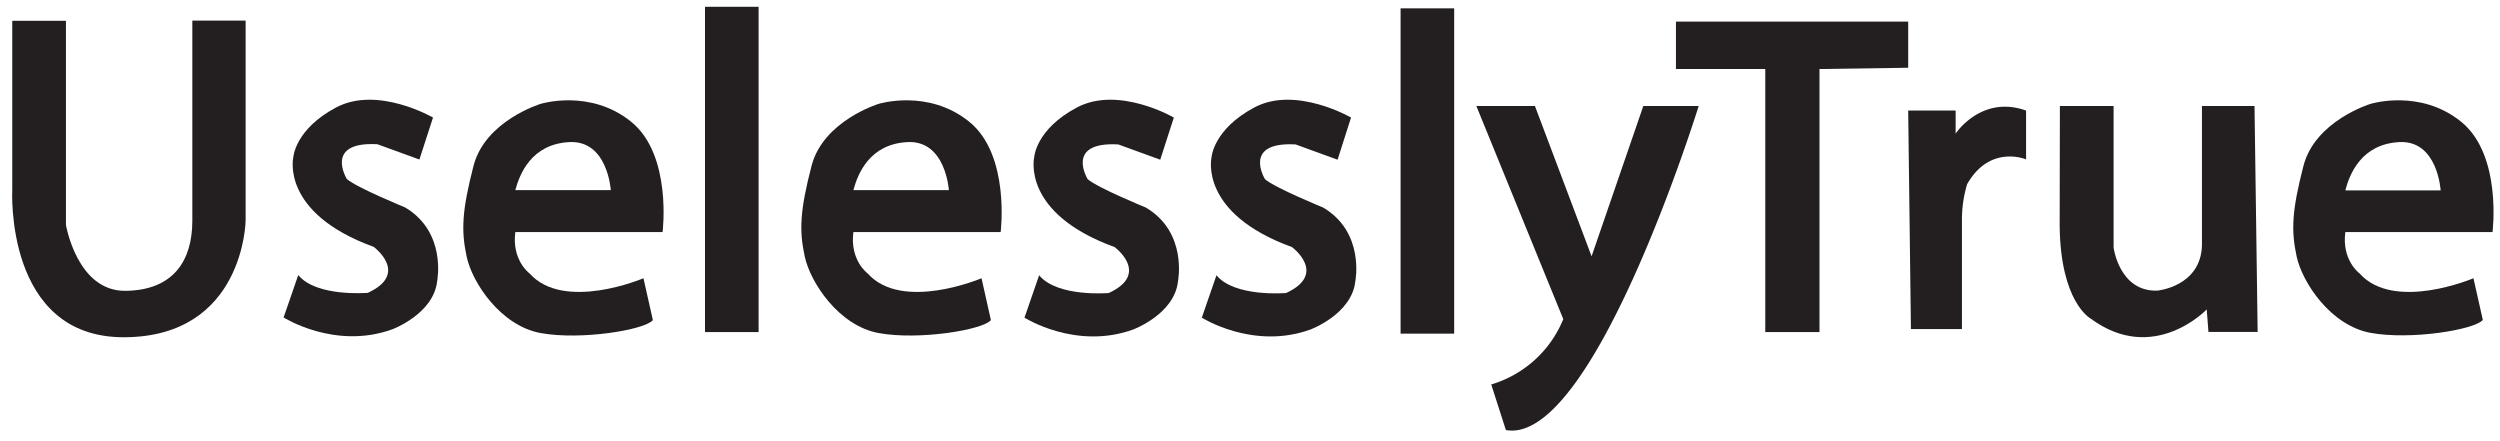 <svg id="Layer_1" data-name="Layer 1" xmlns="http://www.w3.org/2000/svg" viewBox="0 0 512.16 90.33"><defs><style>.cls-1{fill:#231f20;}</style></defs><title>gabi_profileArtboard 5</title><path class="cls-1" d="M2.51,4.26h11V46.07s2.27,13.61,12.18,13.51S39.4,53.31,39.4,45.22v-41H50.32v41S50,69,25.45,69.09,2.51,38.85,2.51,38.85Z"/><path class="cls-1" d="M240.48,24.08S229.16,17.51,220.66,22s-8.79,10.22-8.79,10.22-2.74,11.42,16.48,18.4c0,0,7.38,5.46-1.21,9.41,0,0-10.52.91-14.26-3.64l-3,8.69s10.52,6.68,22.25,2.43c0,0,8.5-3.14,9.2-9.91,0,0,2-10-6.57-15.07,0,0-9.91-4.05-11.93-5.82,0,0-4.76-7.73,6.27-7.12l8.59,3.13Z"/><path class="cls-1" d="M88.71,24.08S77.38,17.51,68.89,22s-8.8,10.22-8.8,10.22S57.36,43.6,76.57,50.58c0,0,7.38,5.46-1.21,9.41,0,0-10.52.91-14.26-3.64l-3,8.69s10.52,6.68,22.25,2.43c0,0,8.5-3.14,9.21-9.91,0,0,2-10-6.58-15.07,0,0-9.91-4.05-11.93-5.82,0,0-4.75-7.73,6.27-7.12l8.6,3.13Z"/><path class="cls-1" d="M276.78,24.08S265.45,17.51,257,22s-8.8,10.22-8.8,10.22-2.73,11.42,16.48,18.4c0,0,7.39,5.46-1.21,9.41,0,0-10.52.91-14.26-3.64l-3,8.69s10.51,6.68,22.24,2.43c0,0,8.5-3.14,9.21-9.91,0,0,2-10-6.58-15.07,0,0-9.91-4.05-11.93-5.82,0,0-4.75-7.73,6.27-7.12l8.6,3.13Z"/><rect class="cls-1" x="144.43" y="1.39" width="10.98" height="66.64"/><path class="cls-1" d="M302.45,21.71h12l11.61,30.8,10.6-30.8H348S326.43,91.38,308.5,88.1l-3-9.34a23,23,0,0,0,14.76-13.38Z"/><polygon class="cls-1" points="343.34 4.42 343.34 14.14 361.64 14.14 361.64 68.03 372.75 68.03 372.75 14.14 390.92 13.88 390.92 4.42 343.34 4.42"/><path class="cls-1" d="M422,21.71h11v29s1.15,9.06,8.94,8.83c0,0,8.93-.81,9.16-9.28V21.71h10.77L462.51,68H452.43l-.35-4.61s-10.88,11.46-23.83,1.84c0,0-6.18-3.33-6.3-19.14Z"/><path class="cls-1" d="M116.68,29.11c7.82-.38,8.45,9.84,8.45,9.84H105.57C106.46,35.67,108.85,29.49,116.68,29.11ZM105.57,47.54h30.17s2-15.78-6.44-22.6-18.55-3.66-18.55-3.66S99.39,24.72,97,34,94.47,47.28,95.6,52.58s6.94,14.14,15.15,15.65,21.33-.63,23-2.65L131.82,57s-16.28,6.94-23.35-1C108.47,56,104.81,53.34,105.57,47.54Z"/><path class="cls-1" d="M185.94,29.11c7.82-.38,8.45,9.84,8.45,9.84H174.83C175.71,35.67,178.11,29.49,185.94,29.11ZM174.83,47.54H205s2-15.78-6.44-22.6S180,21.28,180,21.28,168.65,24.72,166.25,34s-2.53,13.24-1.39,18.54S171.8,66.72,180,68.23s21.33-.63,23-2.65L201.08,57s-16.28,6.94-23.35-1C177.73,56,174.07,53.34,174.83,47.54Z"/><path class="cls-1" d="M491.58,29.11C499.4,28.73,500,39,500,39H480.47C481.35,35.67,483.75,29.49,491.58,29.11ZM480.47,47.54h30.16s2-15.78-6.43-22.6-18.56-3.66-18.56-3.66S474.28,24.72,471.89,34s-2.53,13.24-1.39,18.54,6.94,14.14,15.14,15.65,21.33-.63,23-2.65L506.72,57s-16.28,6.94-23.35-1C483.37,56,479.71,53.34,480.47,47.54Z"/><rect class="cls-1" x="286.93" y="1.71" width="10.98" height="66.64"/><path class="cls-1" d="M390.92,22.65h9.72v4.72s5.27-8,14.43-4.72v10s-7.4-3.14-12.08,5.09a25.48,25.48,0,0,0-1.06,7.4V67.42H391.48Z"/></svg>
